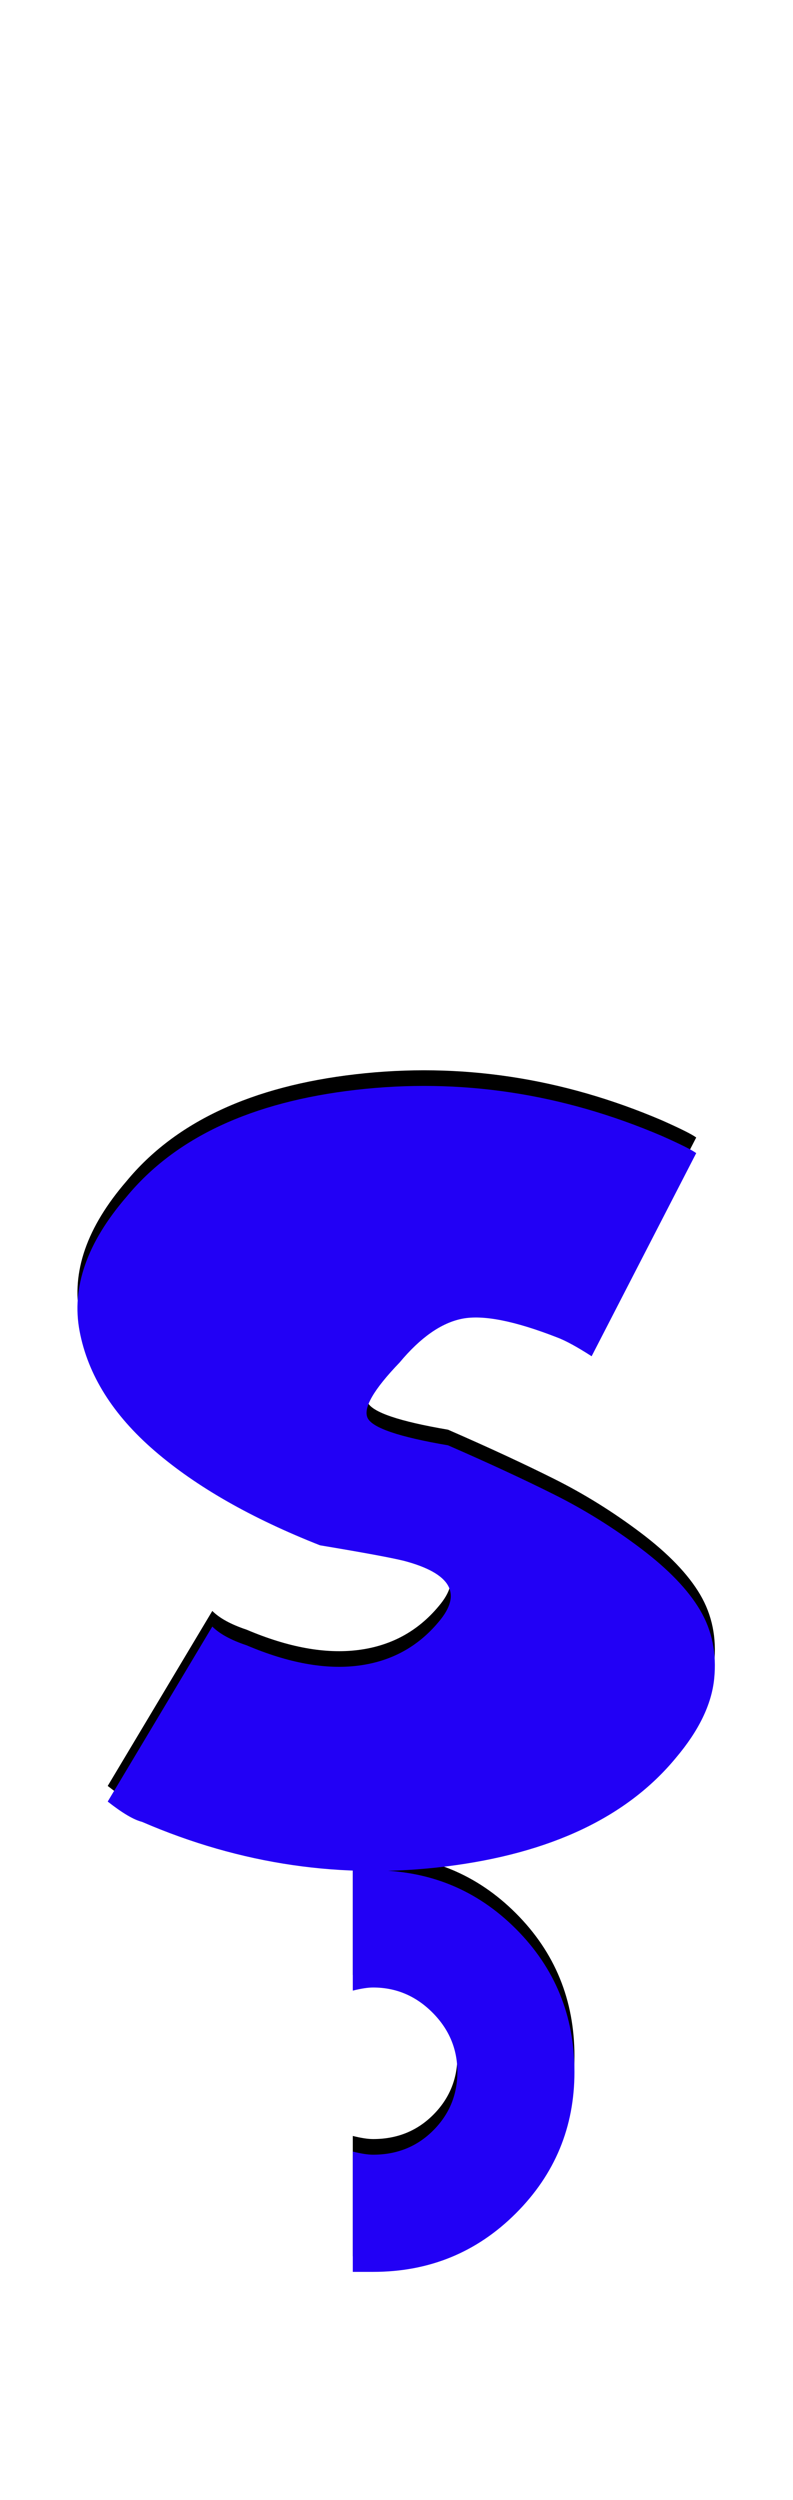 <svg xmlns="http://www.w3.org/2000/svg" id="glyph280" viewBox="0 0 508 1600">
  <defs/>
  <g transform="translate(0, 1200)">
    <path fill="#000000" d="M226 244V167Q234 169 239 169Q262 169 277.5 153.5Q293 138 293 116Q293 94 277 78Q261 62 239 62Q234 62 226 64V-13H239Q293 -13 330.5 24.5Q368 62 368 116Q368 169 330.5 206.5Q293 244 239 244ZM69 -57L136 -169Q143 -162 158 -157Q198 -140 229.5 -144Q261 -148 281 -172Q304 -199 259 -211Q247 -214 205 -221Q139 -247 99 -281.5Q59 -316 51 -358Q43 -400 81 -444Q128 -501 228 -512.5Q328 -524 424 -483Q442 -475 446 -472L379 -342Q365 -351 357 -354Q316 -370 296 -366Q276 -362 256 -338Q231 -312 235.5 -302.5Q240 -293 287 -285Q326 -268 355 -253.5Q384 -239 410.5 -219Q437 -199 448.5 -179.5Q460 -160 457.5 -135.5Q455 -111 433 -85Q386 -28 286 -15.5Q186 -3 91 -44Q83 -46 69 -57Z"/>
    <path fill="#2200f5" d="M226 254V177Q234 179 239 179Q262 179 277.5 163.5Q293 148 293 126Q293 104 277 88Q261 72 239 72Q234 72 226 74V-3H239Q293 -3 330.5 34.5Q368 72 368 126Q368 179 330.5 216.5Q293 254 239 254ZM69 -47L136 -159Q143 -152 158 -147Q198 -130 229.5 -134Q261 -138 281 -162Q304 -189 259 -201Q247 -204 205 -211Q139 -237 99 -271.5Q59 -306 51 -348Q43 -390 81 -434Q128 -491 228 -502.5Q328 -514 424 -473Q442 -465 446 -462L379 -332Q365 -341 357 -344Q316 -360 296 -356Q276 -352 256 -328Q231 -302 235.5 -292.5Q240 -283 287 -275Q326 -258 355 -243.5Q384 -229 410.5 -209Q437 -189 448.5 -169.5Q460 -150 457.5 -125.5Q455 -101 433 -75Q386 -18 286 -5.5Q186 7 91 -34Q83 -36 69 -47Z"/>
  </g>
</svg>
